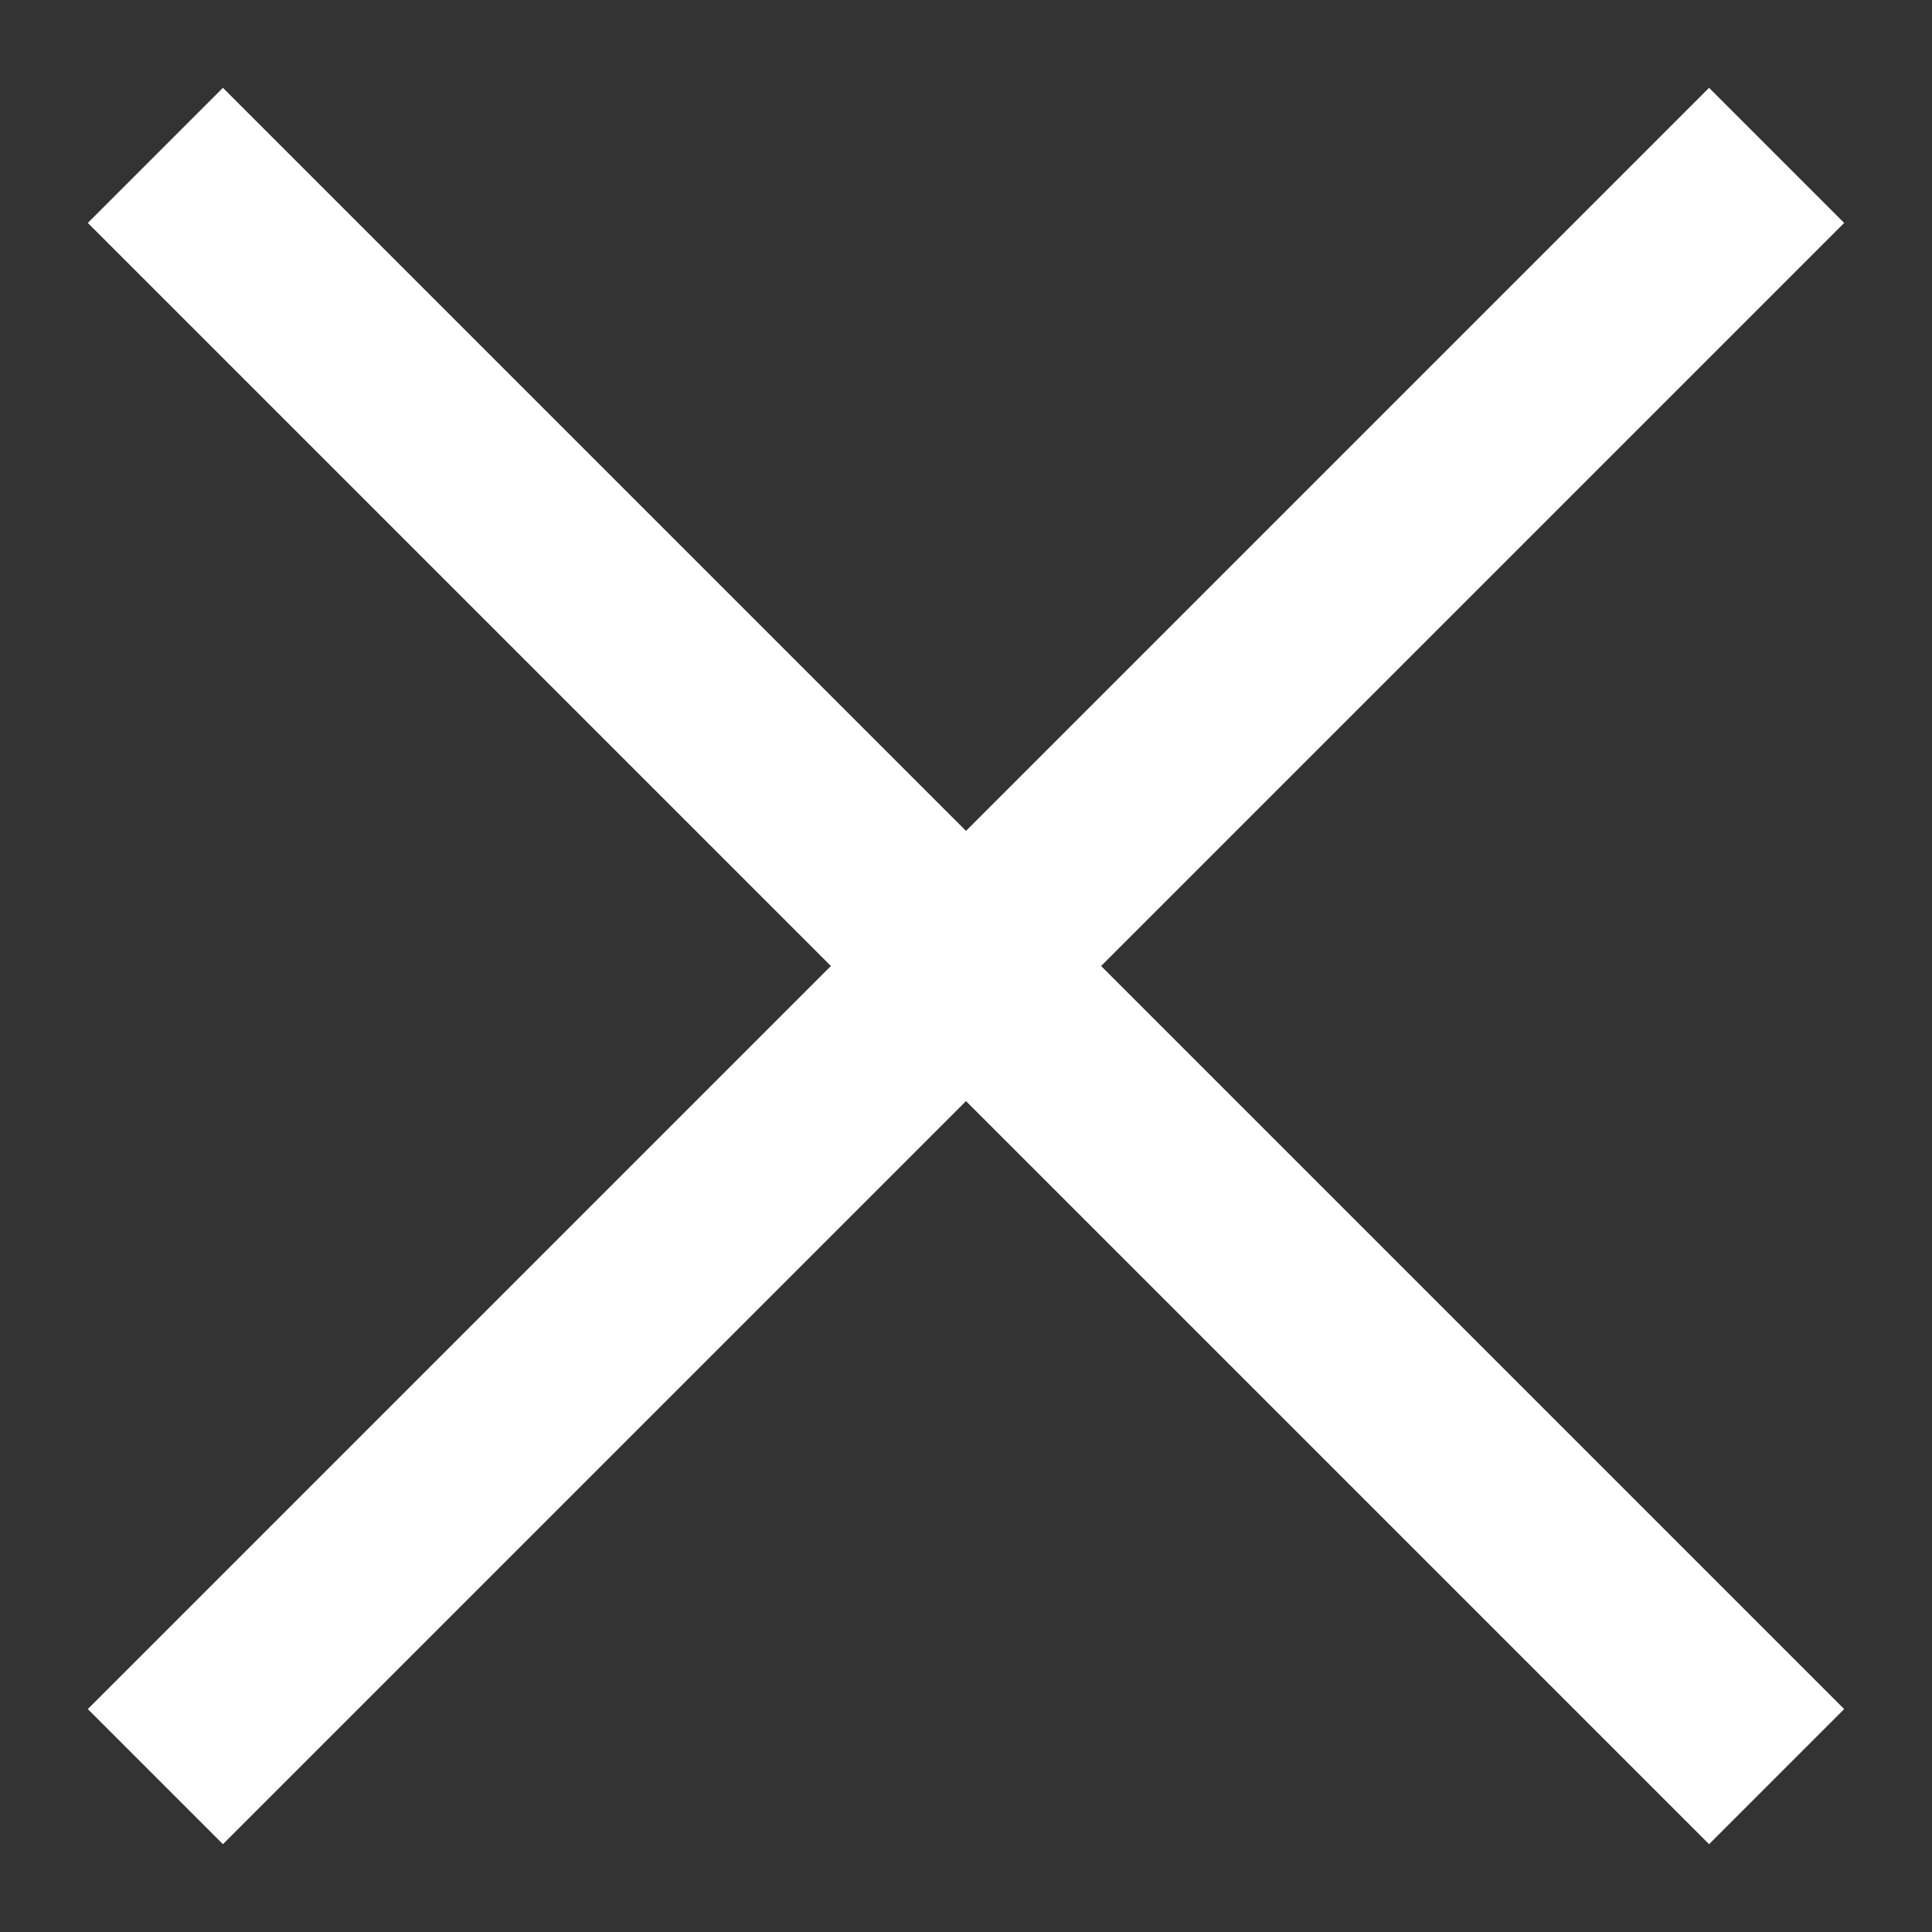 <svg xmlns="http://www.w3.org/2000/svg" xmlns:xlink="http://www.w3.org/1999/xlink" version="1.1" width="1000" height="1000" viewBox="0 0 1000 1000" xml:space="preserve">
<rect x="0" y="0" width="1000" height="1000" fill="#333333" stroke="none"/>
<desc>Created with Fabric.js 3.5.0</desc>
<defs>
</defs>
<rect x="0" y="0" width="100%" height="100%" fill="rgba(255,255,255,0)"/>
<g transform="matrix(1.665 0 0 1.665 500 500)" id="79759">
<path style="stroke: none; stroke-width: 1; stroke-dasharray: none; stroke-linecap: butt; stroke-dashoffset: 0; stroke-linejoin: miter; stroke-miterlimit: 4; is-custom-font: none; font-file-url: none; fill: rgb(255,255,255); fill-rule: nonzero; opacity: 1;" vector-effect="non-scaling-stroke" transform=" translate(-480, -576)" d="m 249 849 l -42 -42 l 231 -231 l -231 -231 l 42 -42 l 231 231 l 231 -231 l 42 42 l -231 231 l 231 231 l -42 42 l -231 -231 l -231 231 Z" stroke-linecap="round"/>
</g>
</svg>